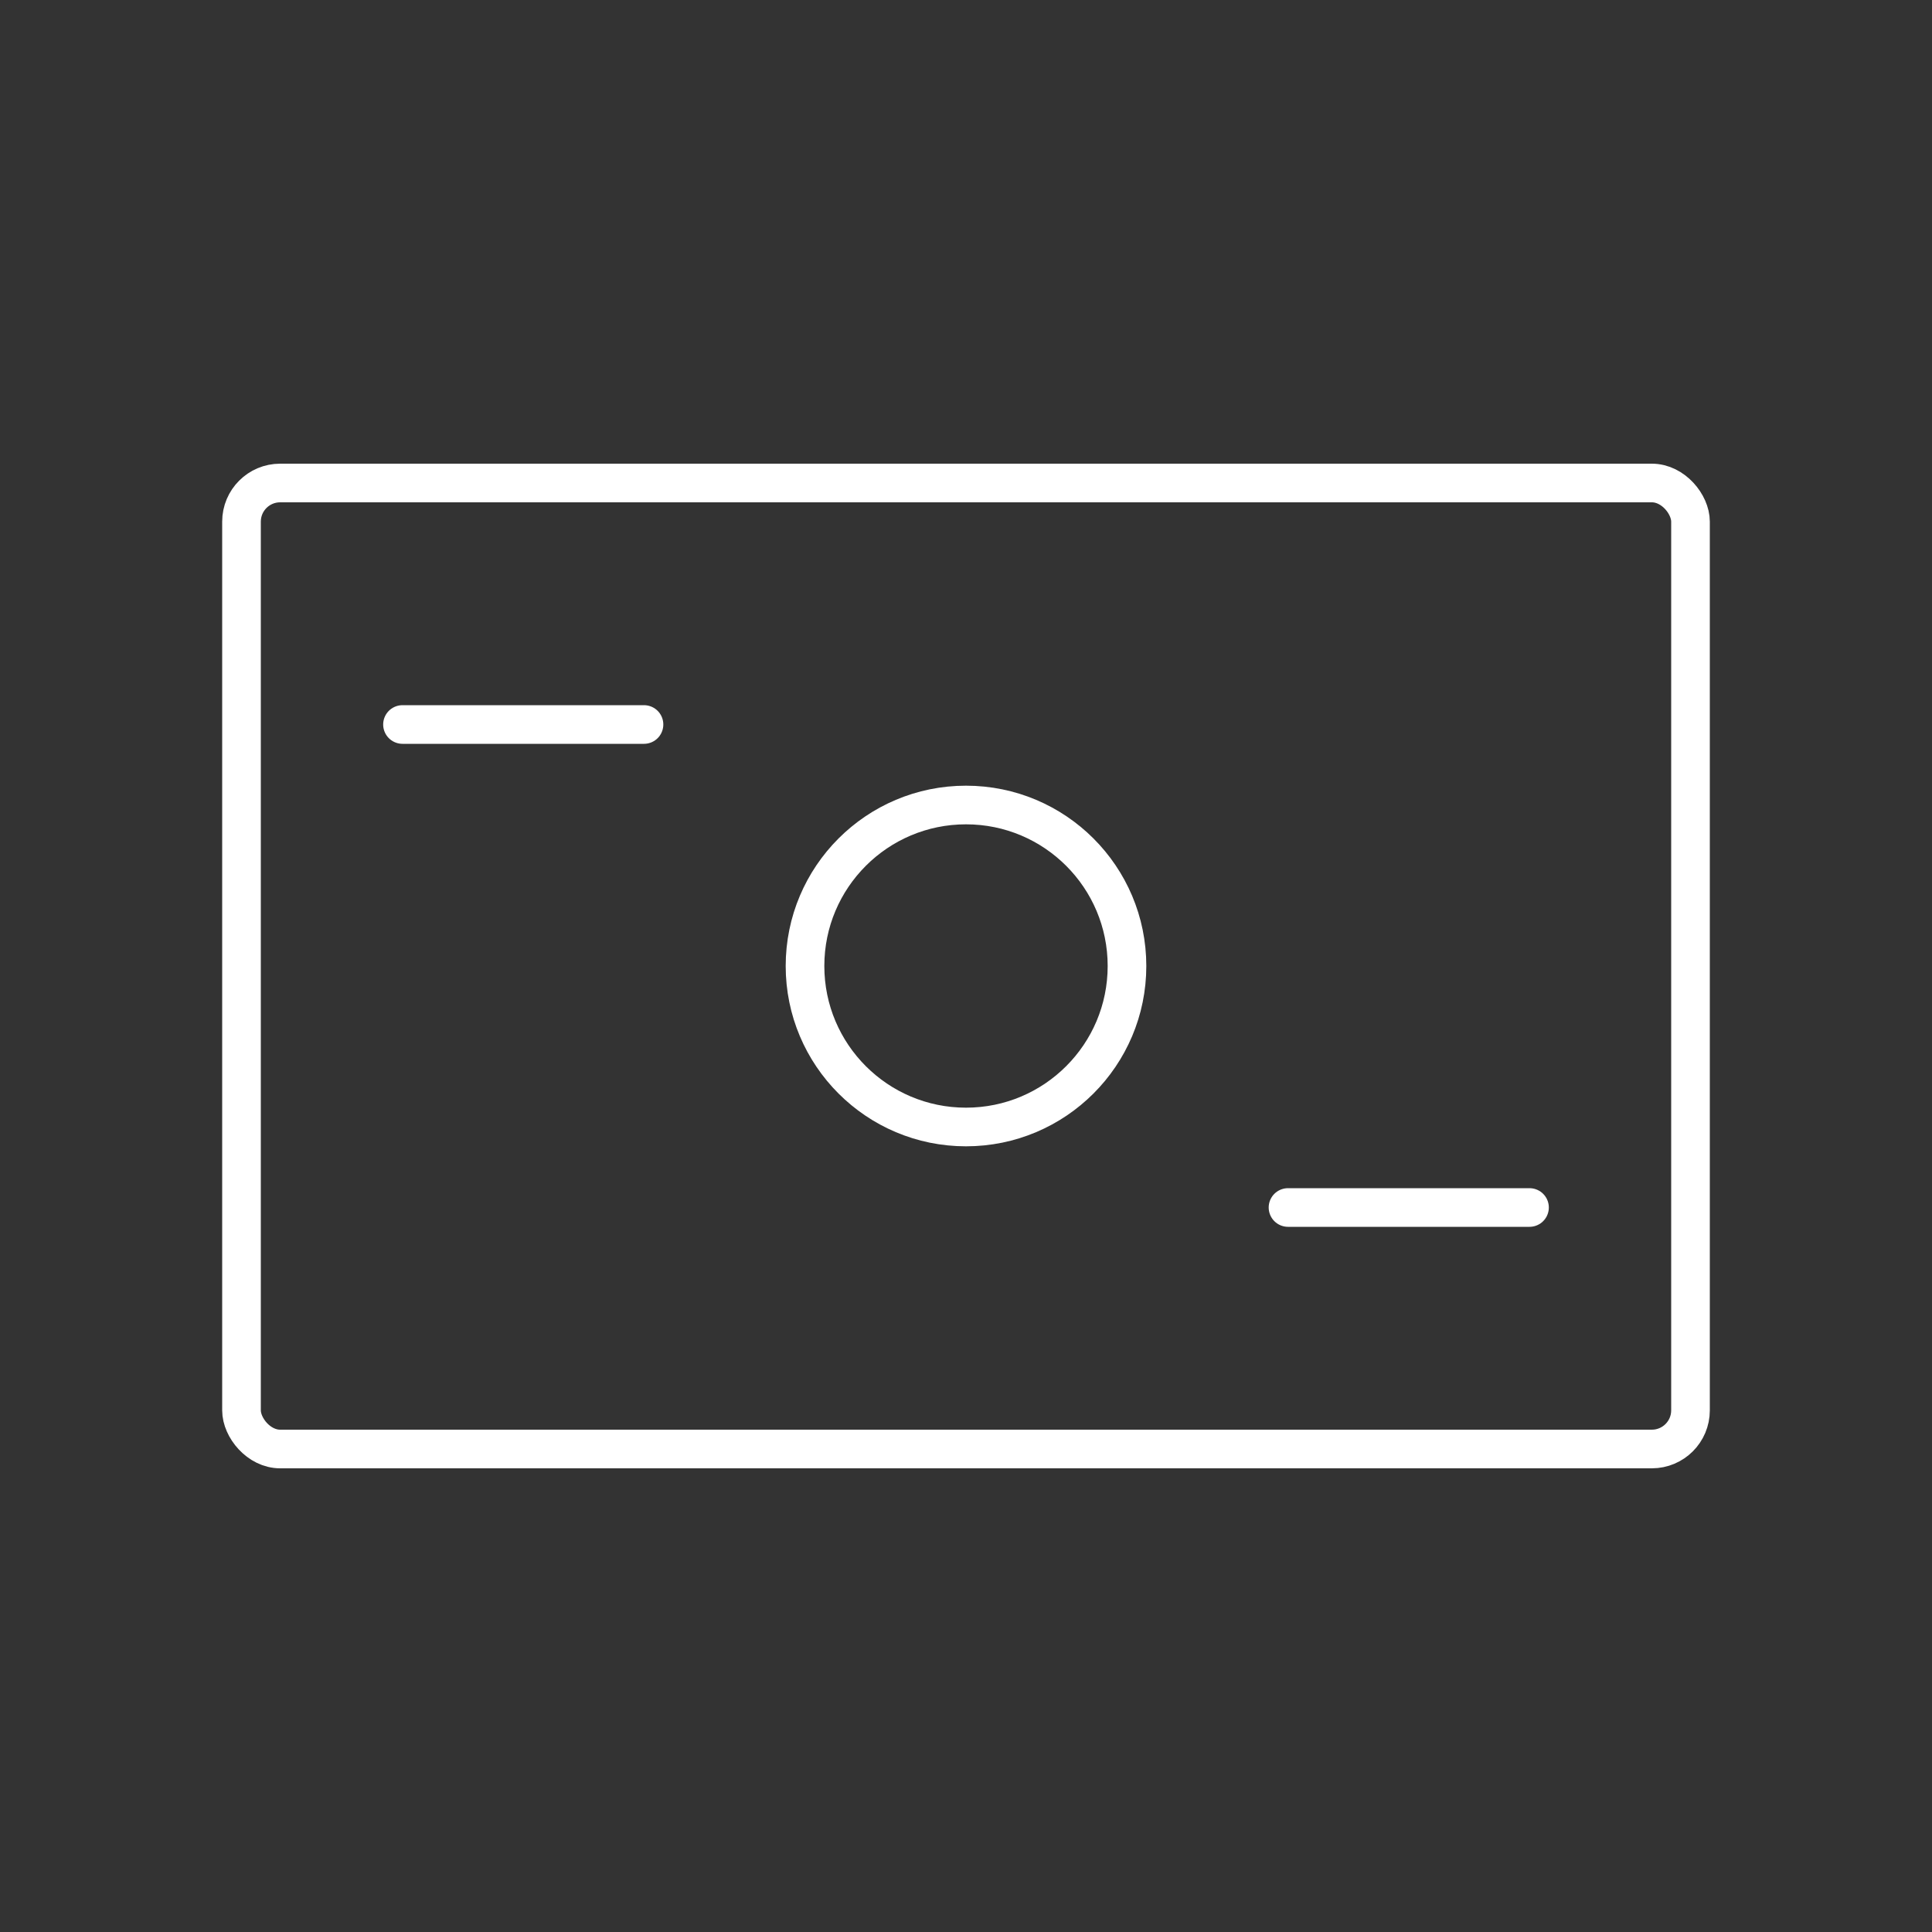 <svg width="100" height="100" viewBox="0 0 100 100" fill="none" xmlns="http://www.w3.org/2000/svg">
<rect x="0" y="0" width="100" height="100" fill="#333333" stroke="none"/>
<rect x="12.5" y="25" width="75" height="50" rx="2" stroke="white" stroke-width="2"/>
<path d="M20.833 37.5H33.333" stroke="white" stroke-width="2" stroke-linecap="round"/>
<path d="M66.667 62.5H79.167" stroke="white" stroke-width="2" stroke-linecap="round"/>
<circle cx="50" cy="50" r="8.333" stroke="white" stroke-width="2"/>
</svg>
